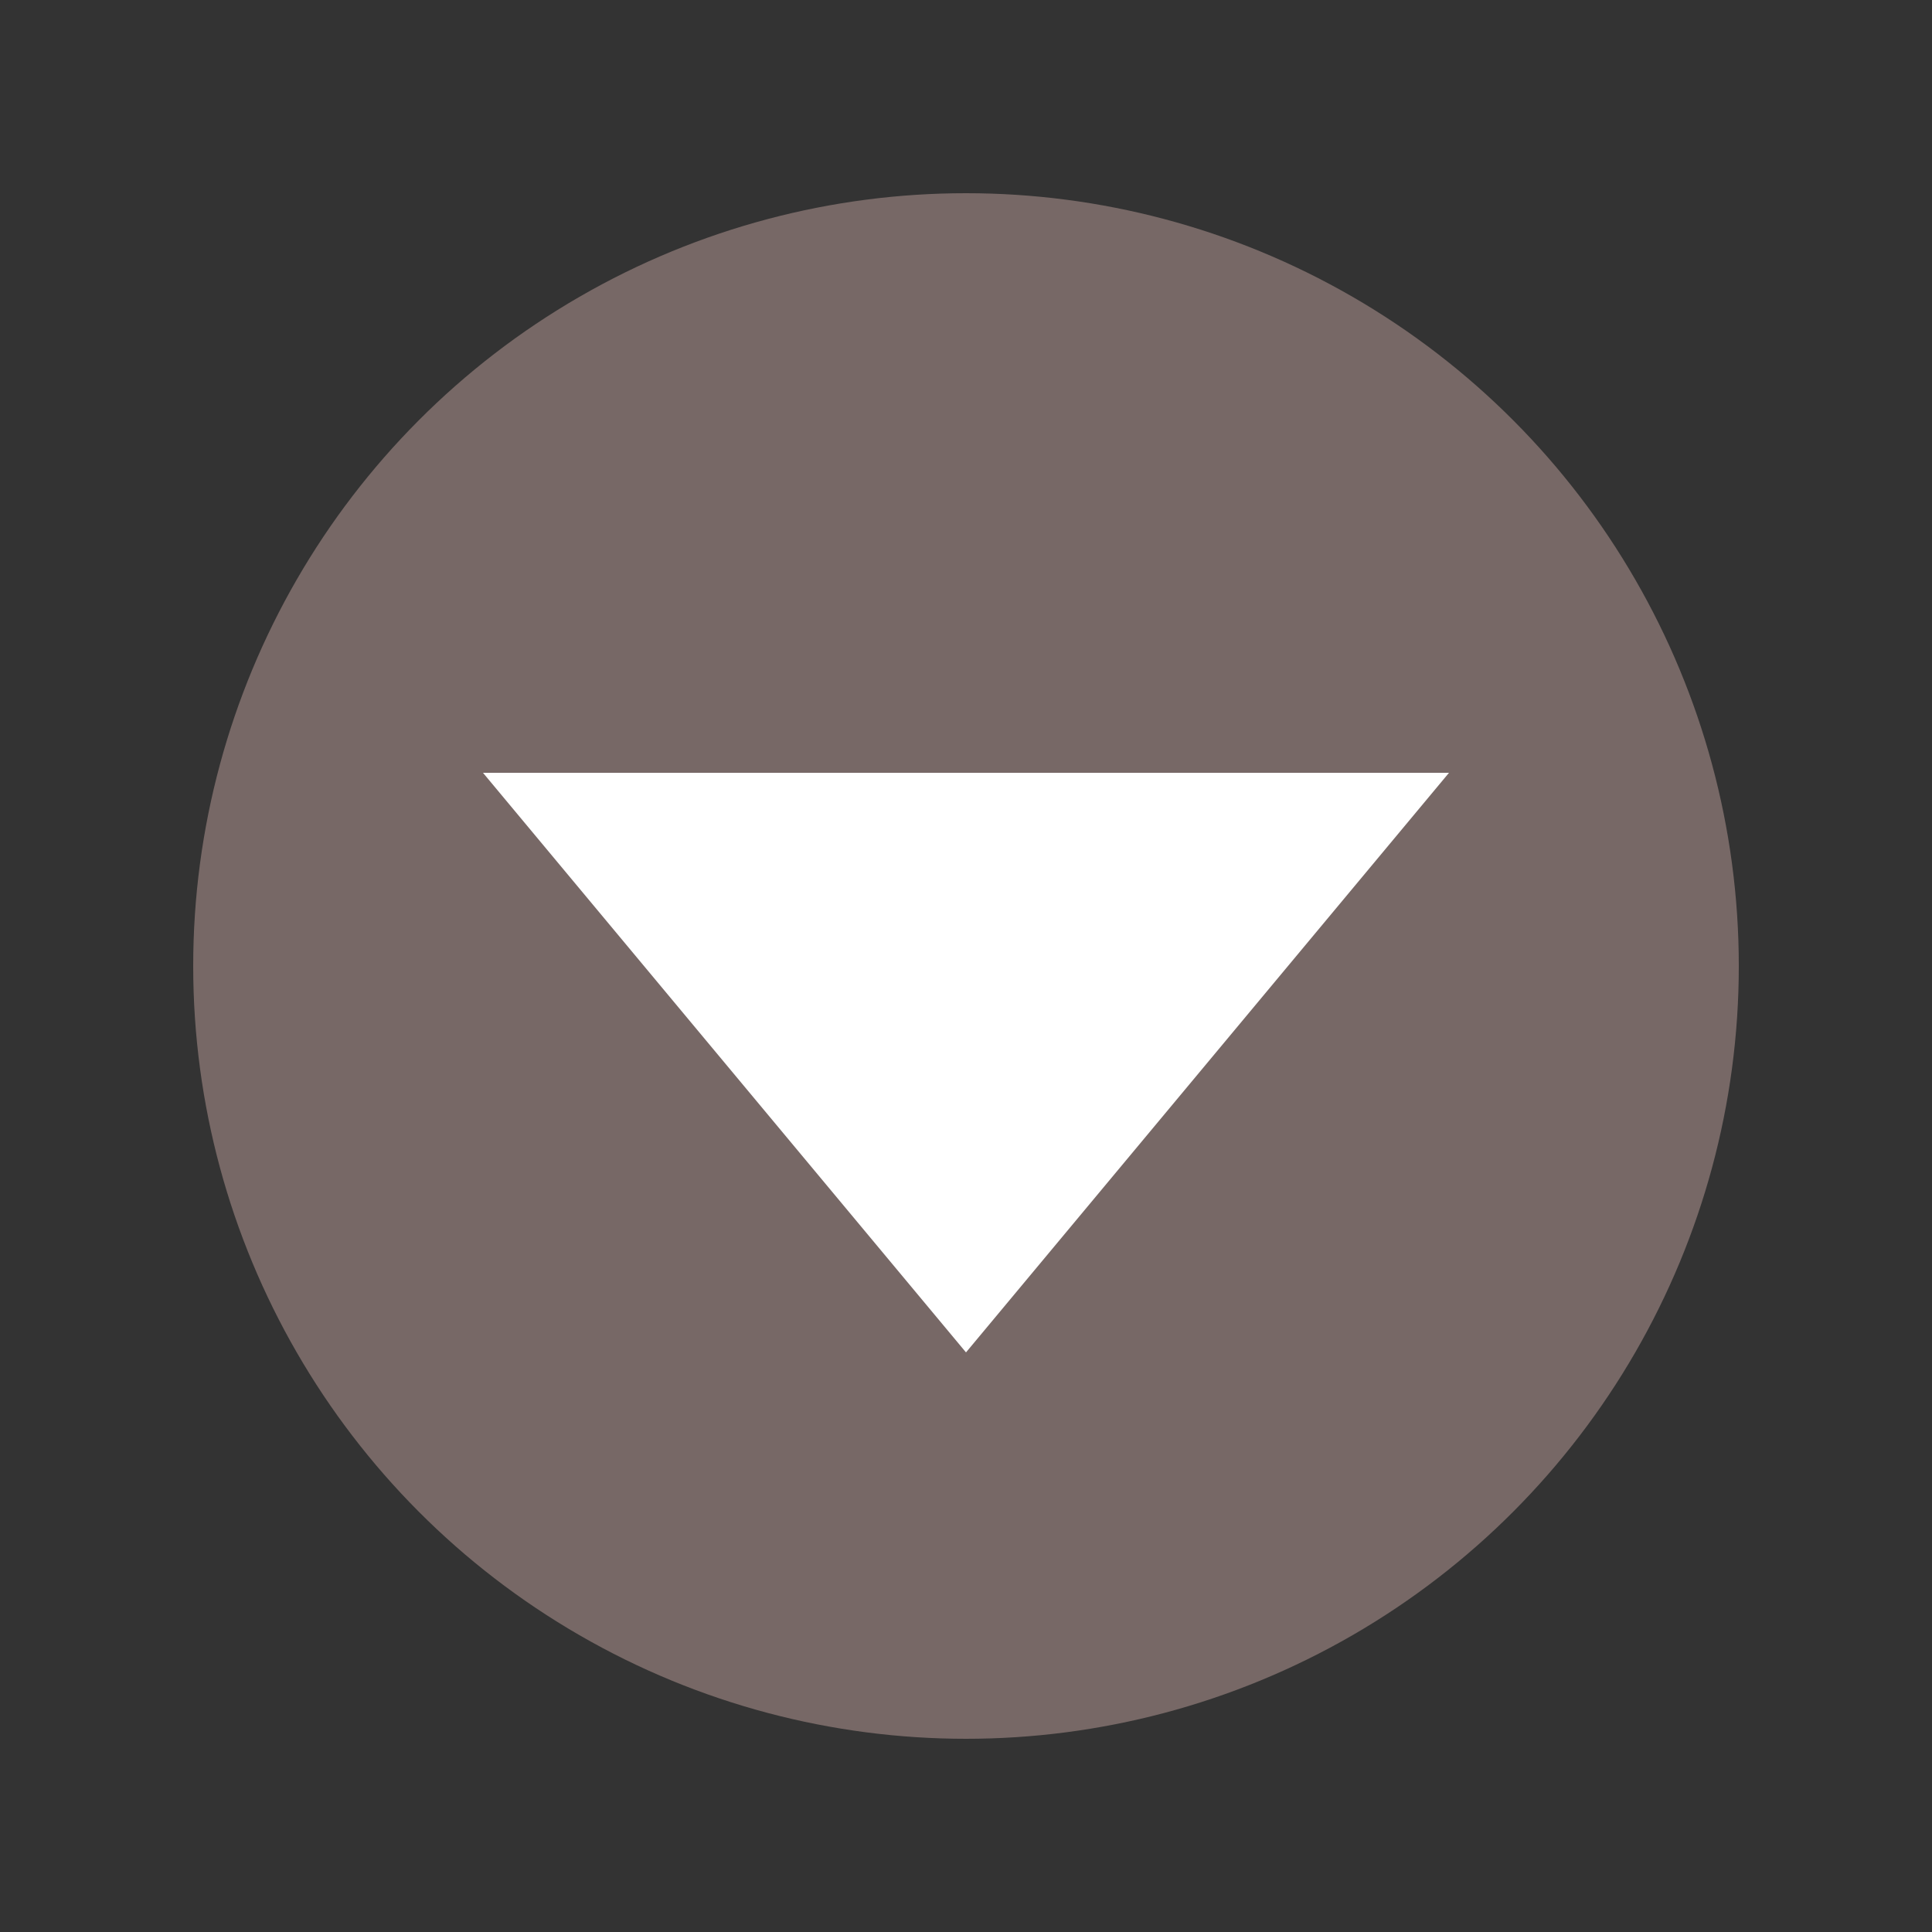 <svg width="200" height="200" xmlns="http://www.w3.org/2000/svg">
  <rect width="100%" height="100%" fill="#333333" stroke="none"/>
  <!-- Circle with #215c6a fill -->
  <circle cx="100" cy="100" r="80" fill="#776866" />
  <!-- White Triangle, points define three vertices (x,y pairs) -->
  <polygon points="100,140 50,80 150,80" fill="white" />
</svg>
